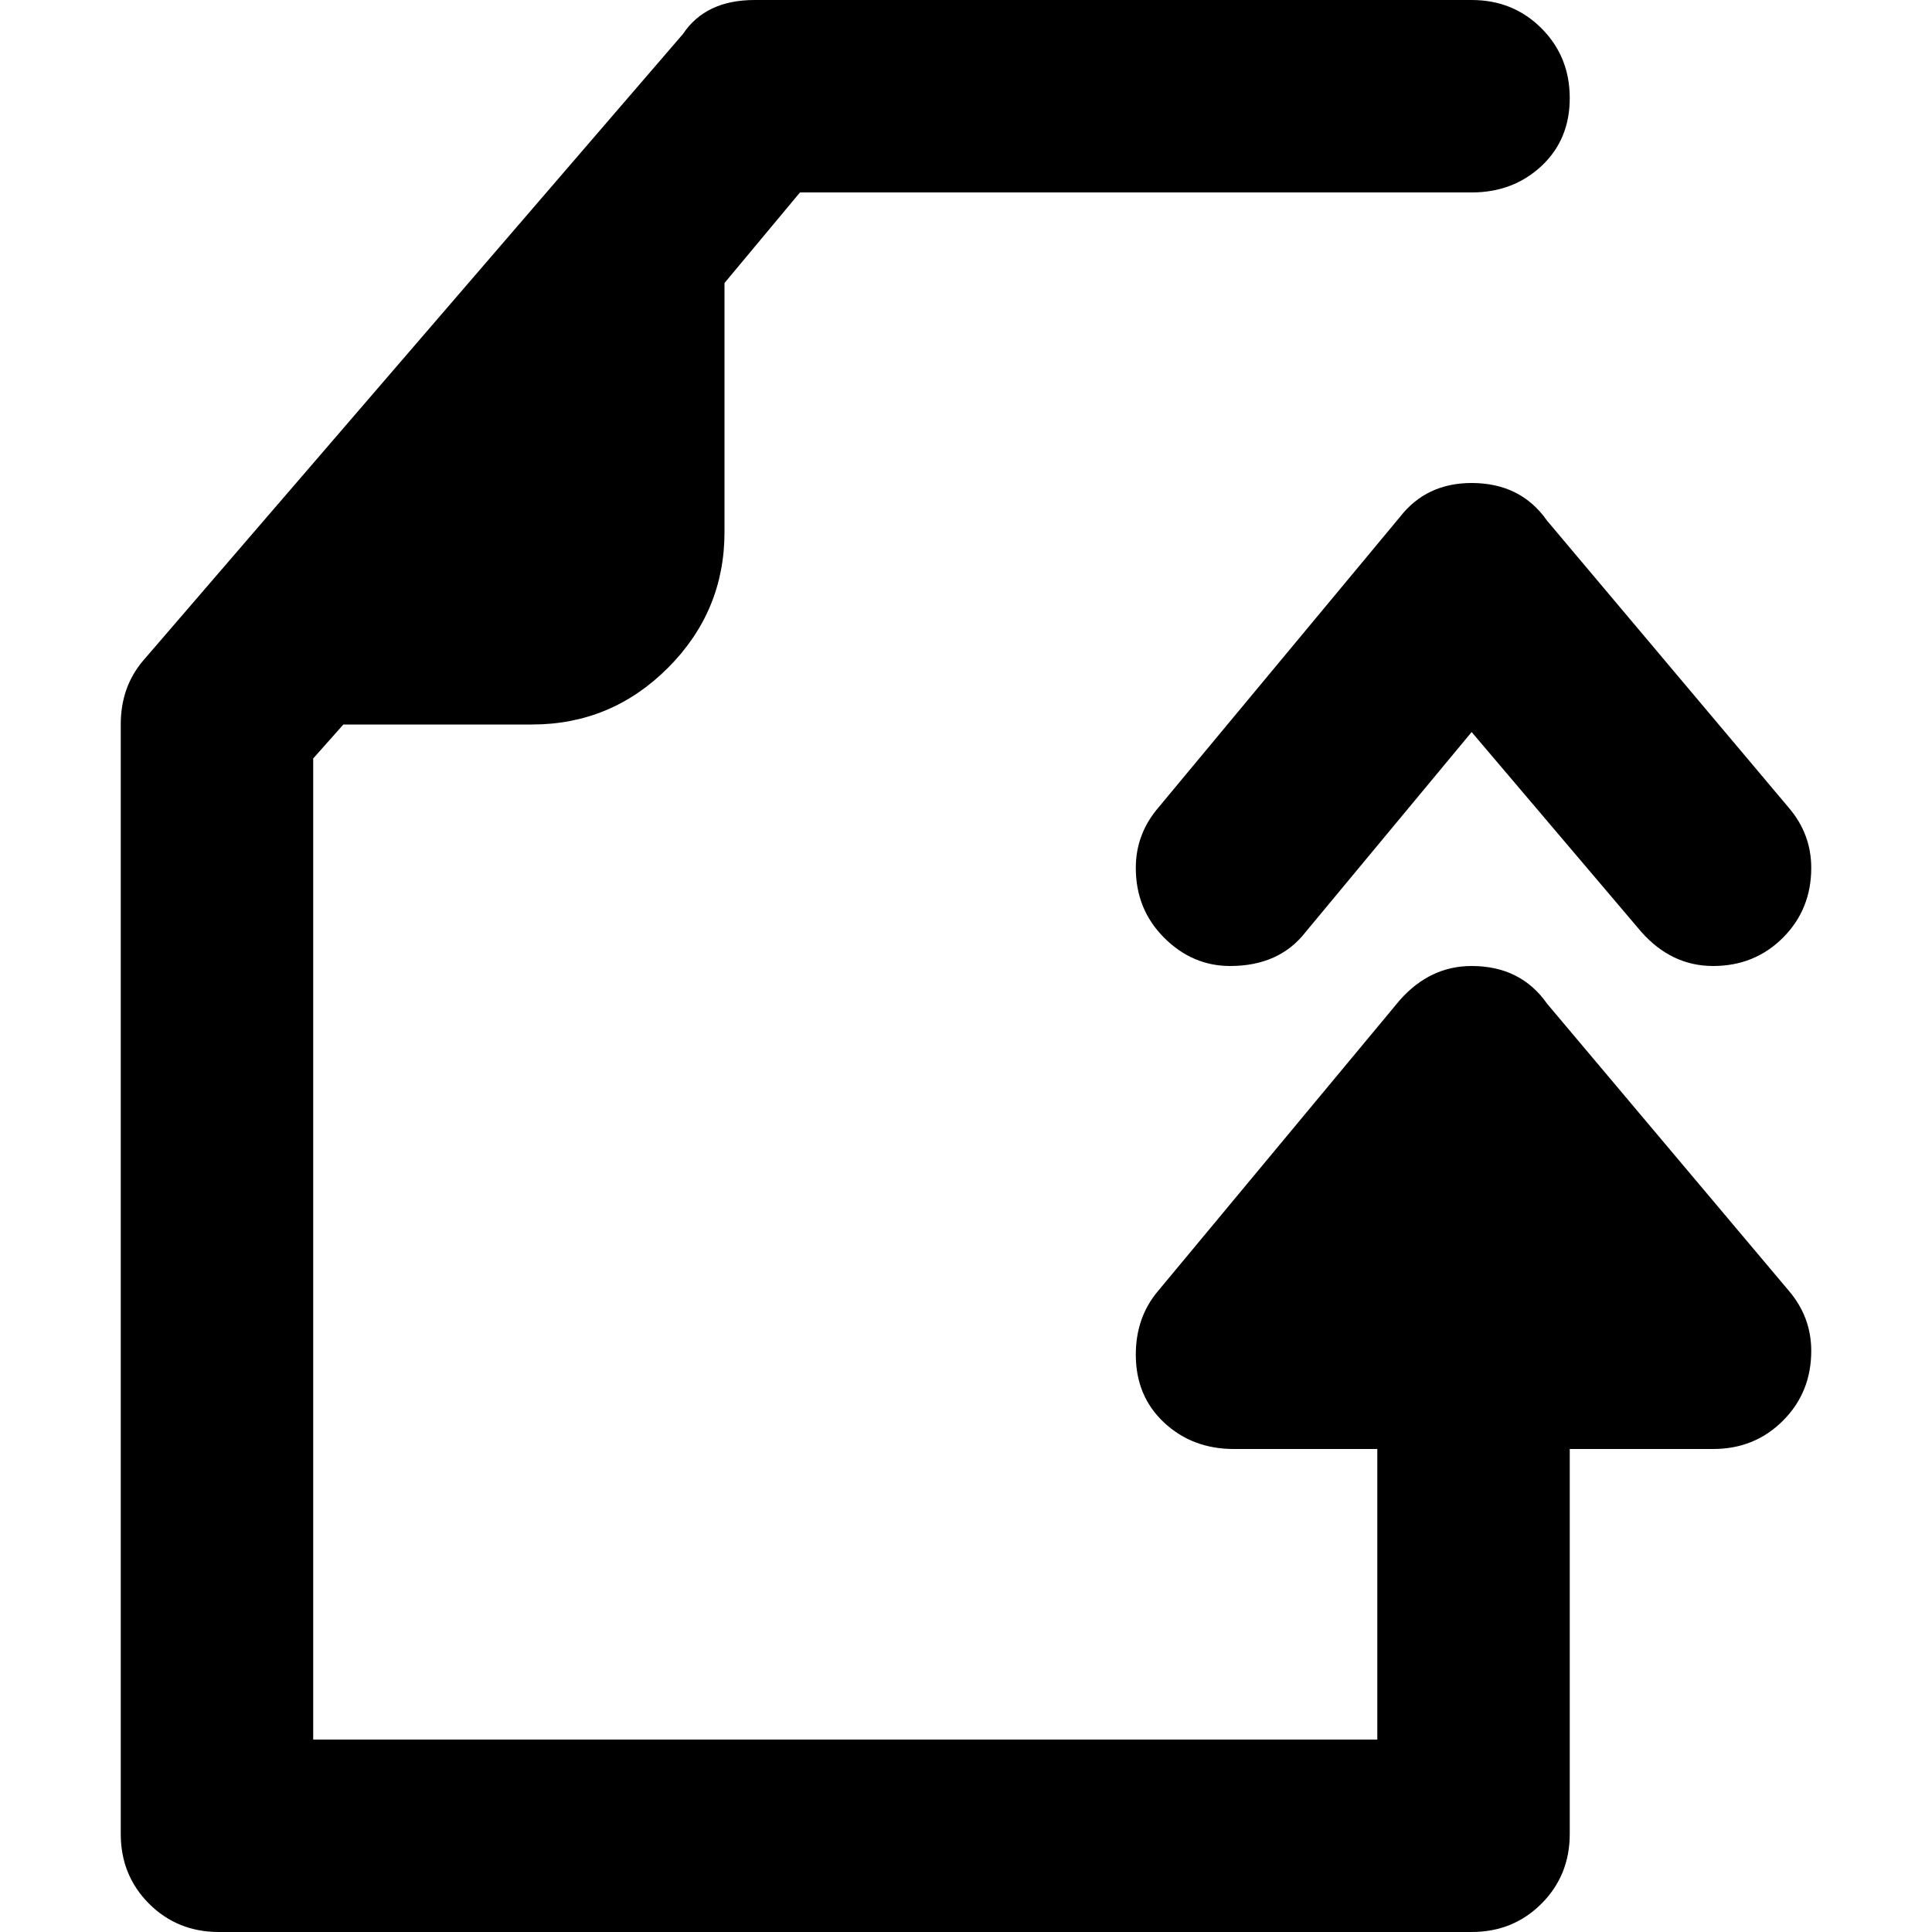 <svg xmlns="http://www.w3.org/2000/svg" viewBox="0 0 512 512">
	<path d="M474 342q6 7 6 16 0 11-7.5 18.5T454 384h-38v102q0 11-7.5 18.5T390 512H58q-11 0-18.5-7.5T32 486V192q0-10 6-17L181 9q6-9 19-9h190q11 0 18.5 7.5T416 26t-7.5 18-18.5 7H212l-20 24v66q0 21-15 36t-36 15H91l-8 9v260h282v-77h-38q-11 0-18.5-7t-7.5-18q0-10 6-17l64-77q8-9 19-9 13 0 20 10zm-84-214q13 0 20 10l64 76q6 7 6 16 0 11-7.5 18.5T454 256t-19-9l-45-53-44 53q-7 9-20 9-10 0-17.5-7.5T301 230q0-9 6-16l64-77q7-9 19-9z"/>
</svg>